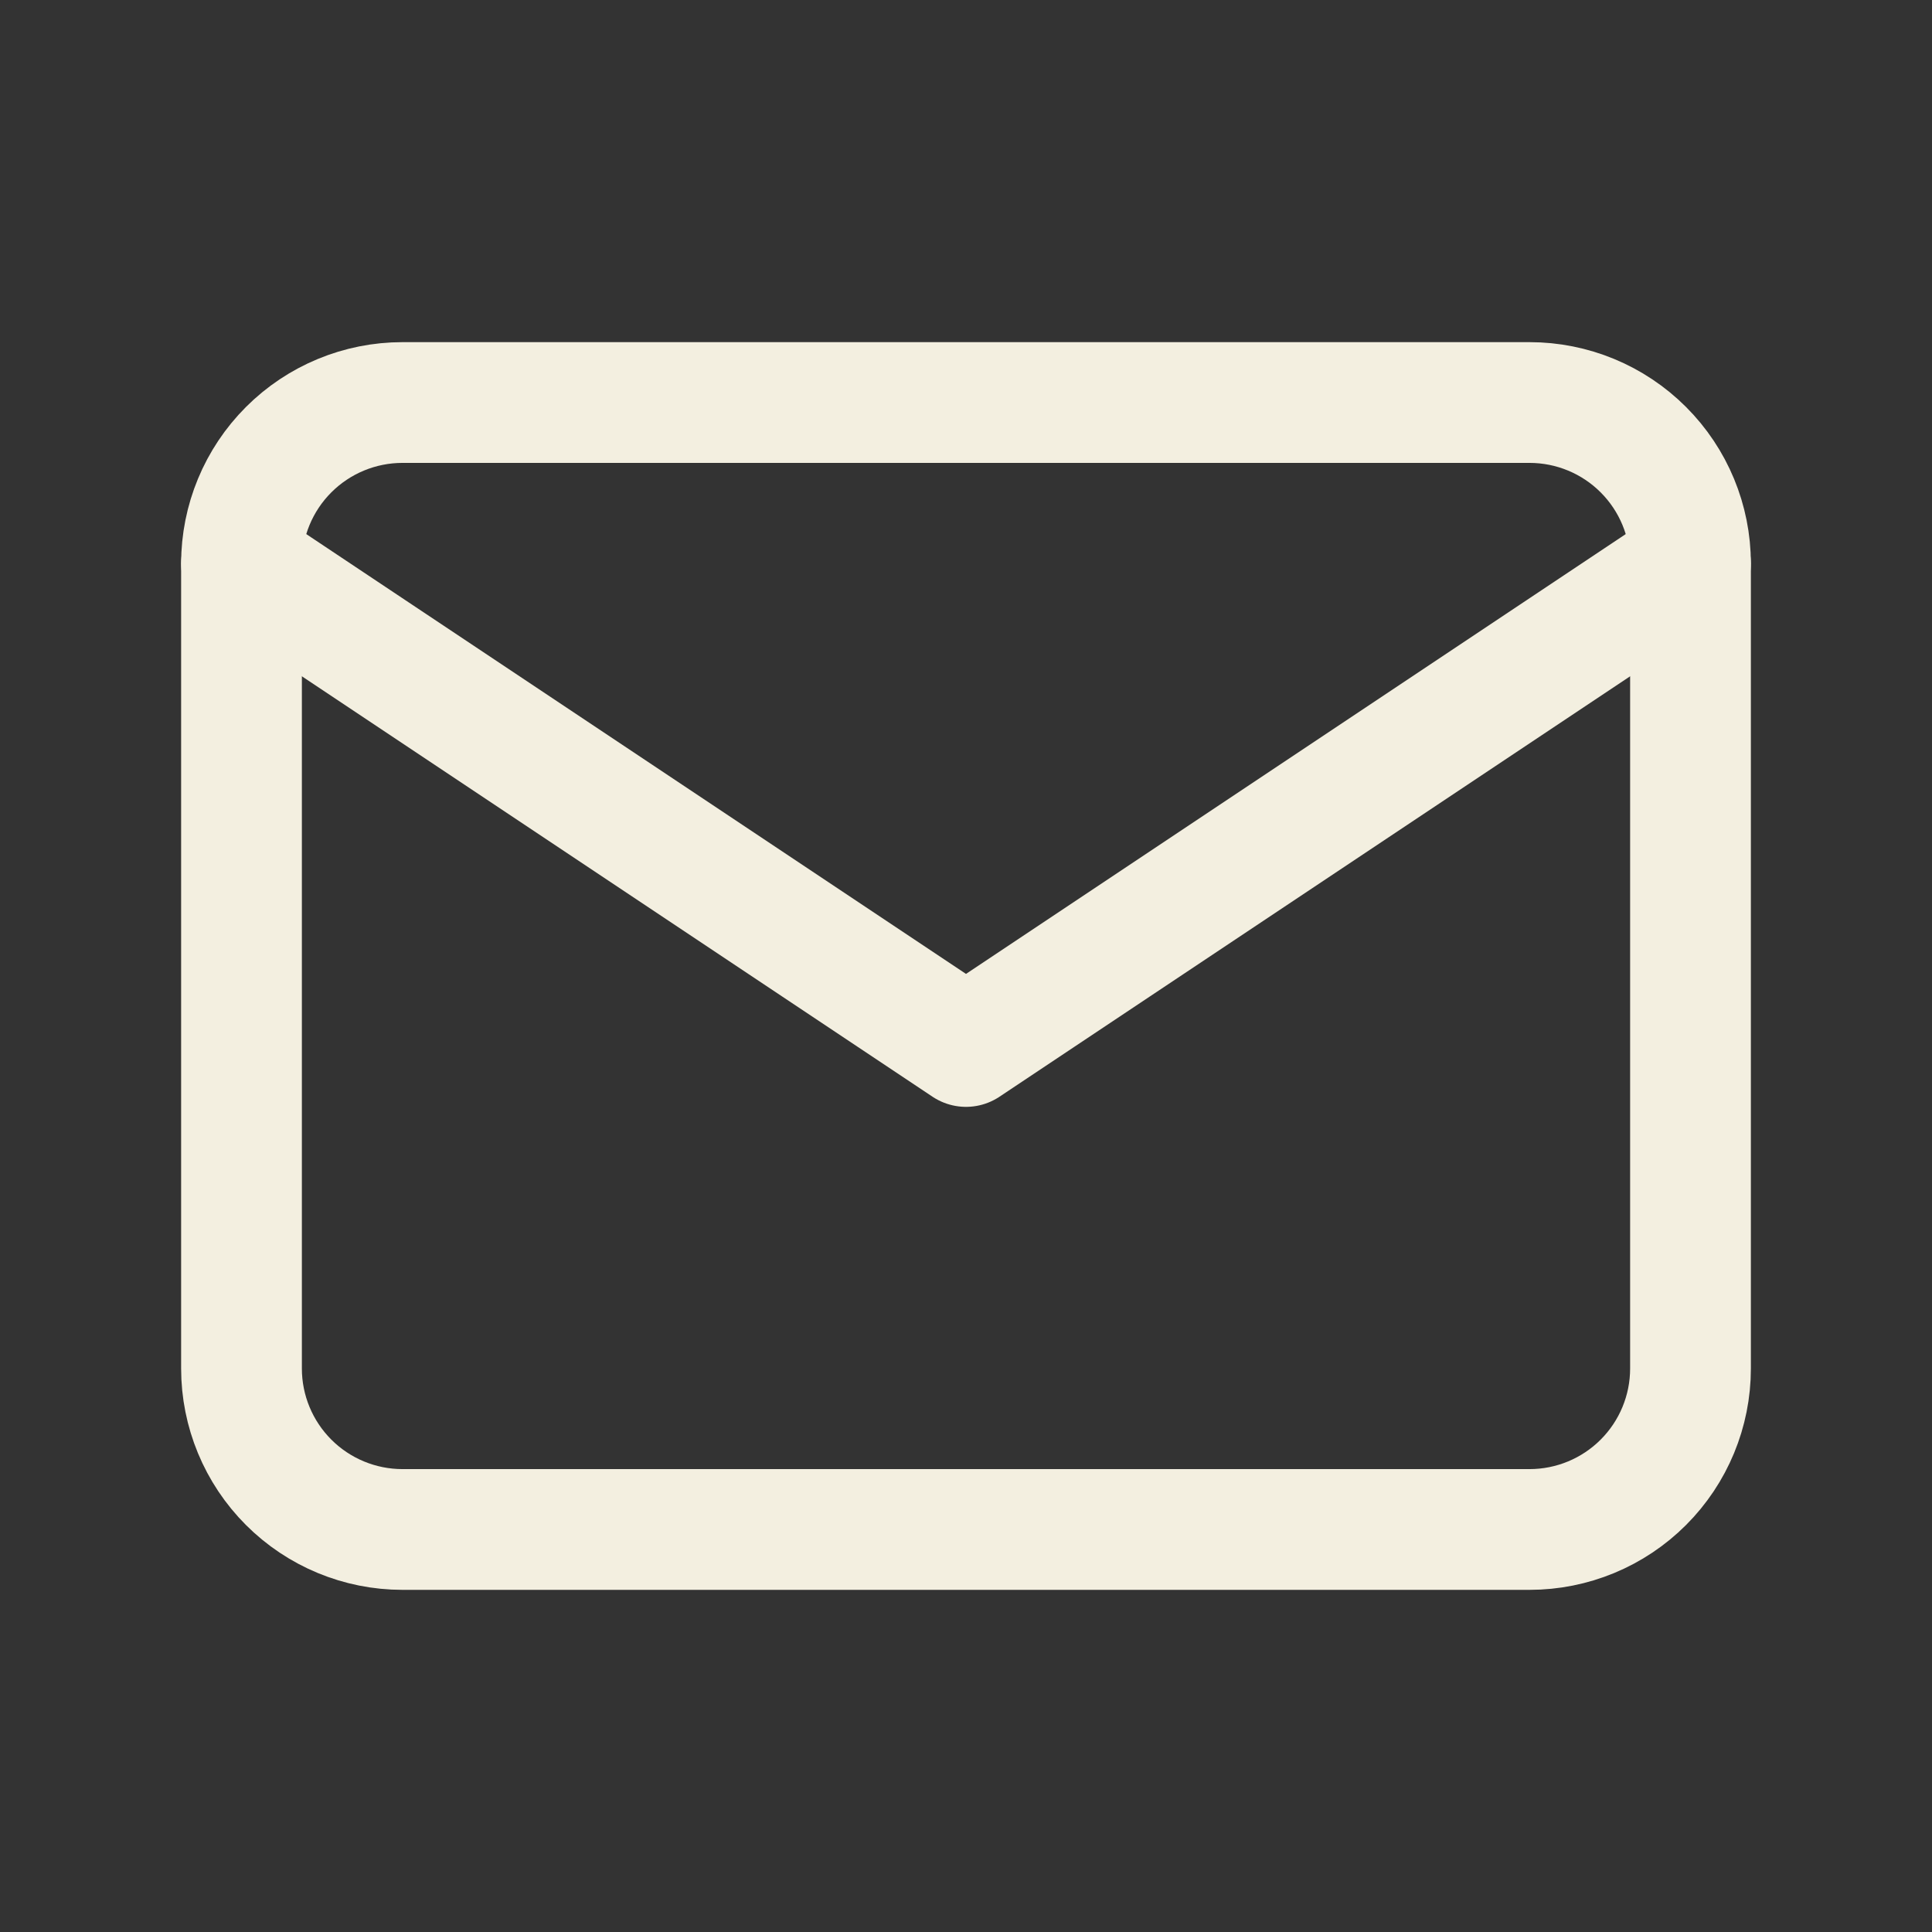 <svg width="32" height="32" viewBox="0 0 32 32" fill="none" xmlns="http://www.w3.org/2000/svg">
<rect x="0" y="0" width="32" height="32" fill="#333333" stroke="none"/>
<g clip-path="url(#clip0_11_2172)">
<path d="M4 9.333C4 8.626 4.281 7.948 4.781 7.448C5.281 6.948 5.959 6.667 6.667 6.667H25.333C26.041 6.667 26.719 6.948 27.219 7.448C27.719 7.948 28 8.626 28 9.333V22.667C28 23.374 27.719 24.052 27.219 24.552C26.719 25.052 26.041 25.333 25.333 25.333H6.667C5.959 25.333 5.281 25.052 4.781 24.552C4.281 24.052 4 23.374 4 22.667V9.333Z" stroke="#F3EFE0" stroke-width="2" stroke-linecap="round" stroke-linejoin="round"/>
<path d="M4 9.333L16 17.333L28 9.333" stroke="#F3EFE0" stroke-width="2" stroke-linecap="round" stroke-linejoin="round"/>
</g>
<defs>
<clipPath id="clip0_11_2172">
<rect width="32" height="32" fill="white"/>
</clipPath>
</defs>
</svg>
